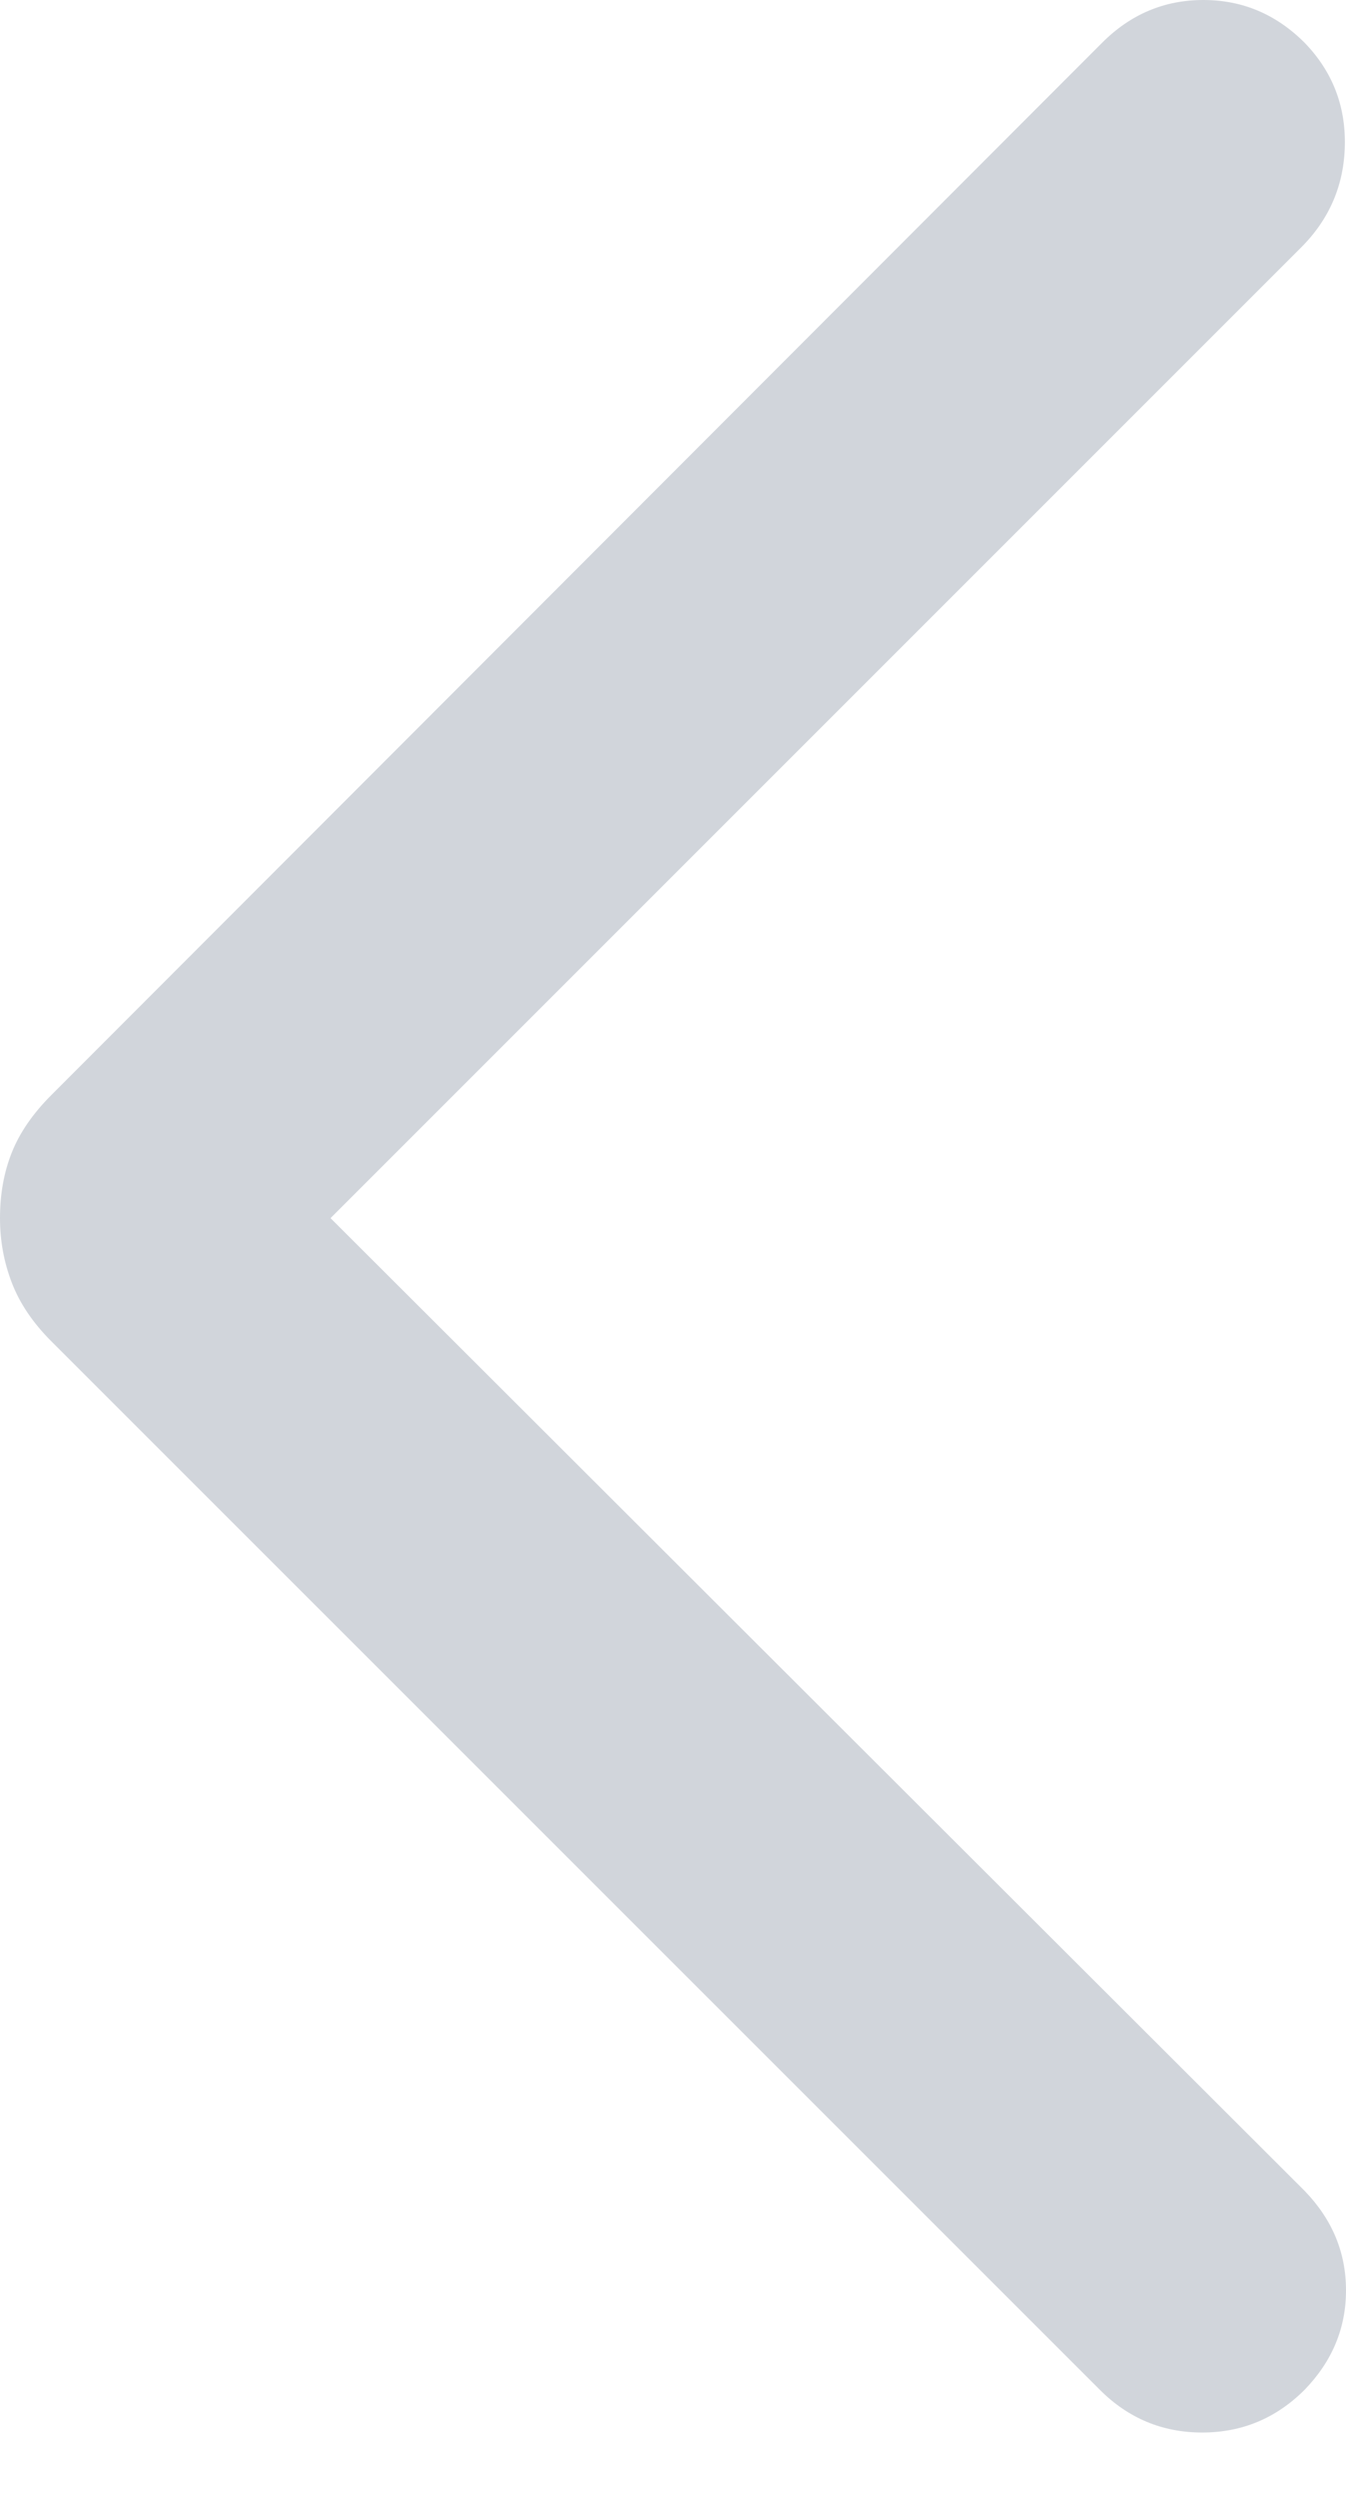 <svg width="14" height="26" viewBox="0 0 14 26" fill="none" xmlns="http://www.w3.org/2000/svg">
<path d="M11.439 24.854L0.535 13.951C0.342 13.758 0.205 13.555 0.123 13.341C0.041 13.128 0 12.904 0 12.669C0 12.419 0.041 12.191 0.123 11.986C0.205 11.78 0.342 11.581 0.535 11.388L11.463 0.445C11.759 0.148 12.111 0 12.516 0C12.922 0 13.273 0.148 13.57 0.445C13.857 0.742 13.996 1.097 13.988 1.511C13.98 1.924 13.828 2.28 13.531 2.576L3.438 12.669L13.57 22.786C13.857 23.083 14 23.427 14 23.82C14 24.213 13.857 24.557 13.57 24.854C13.273 25.151 12.918 25.299 12.504 25.299C12.091 25.299 11.735 25.151 11.439 24.854Z" fill="#D1D5DB"/>
</svg>

